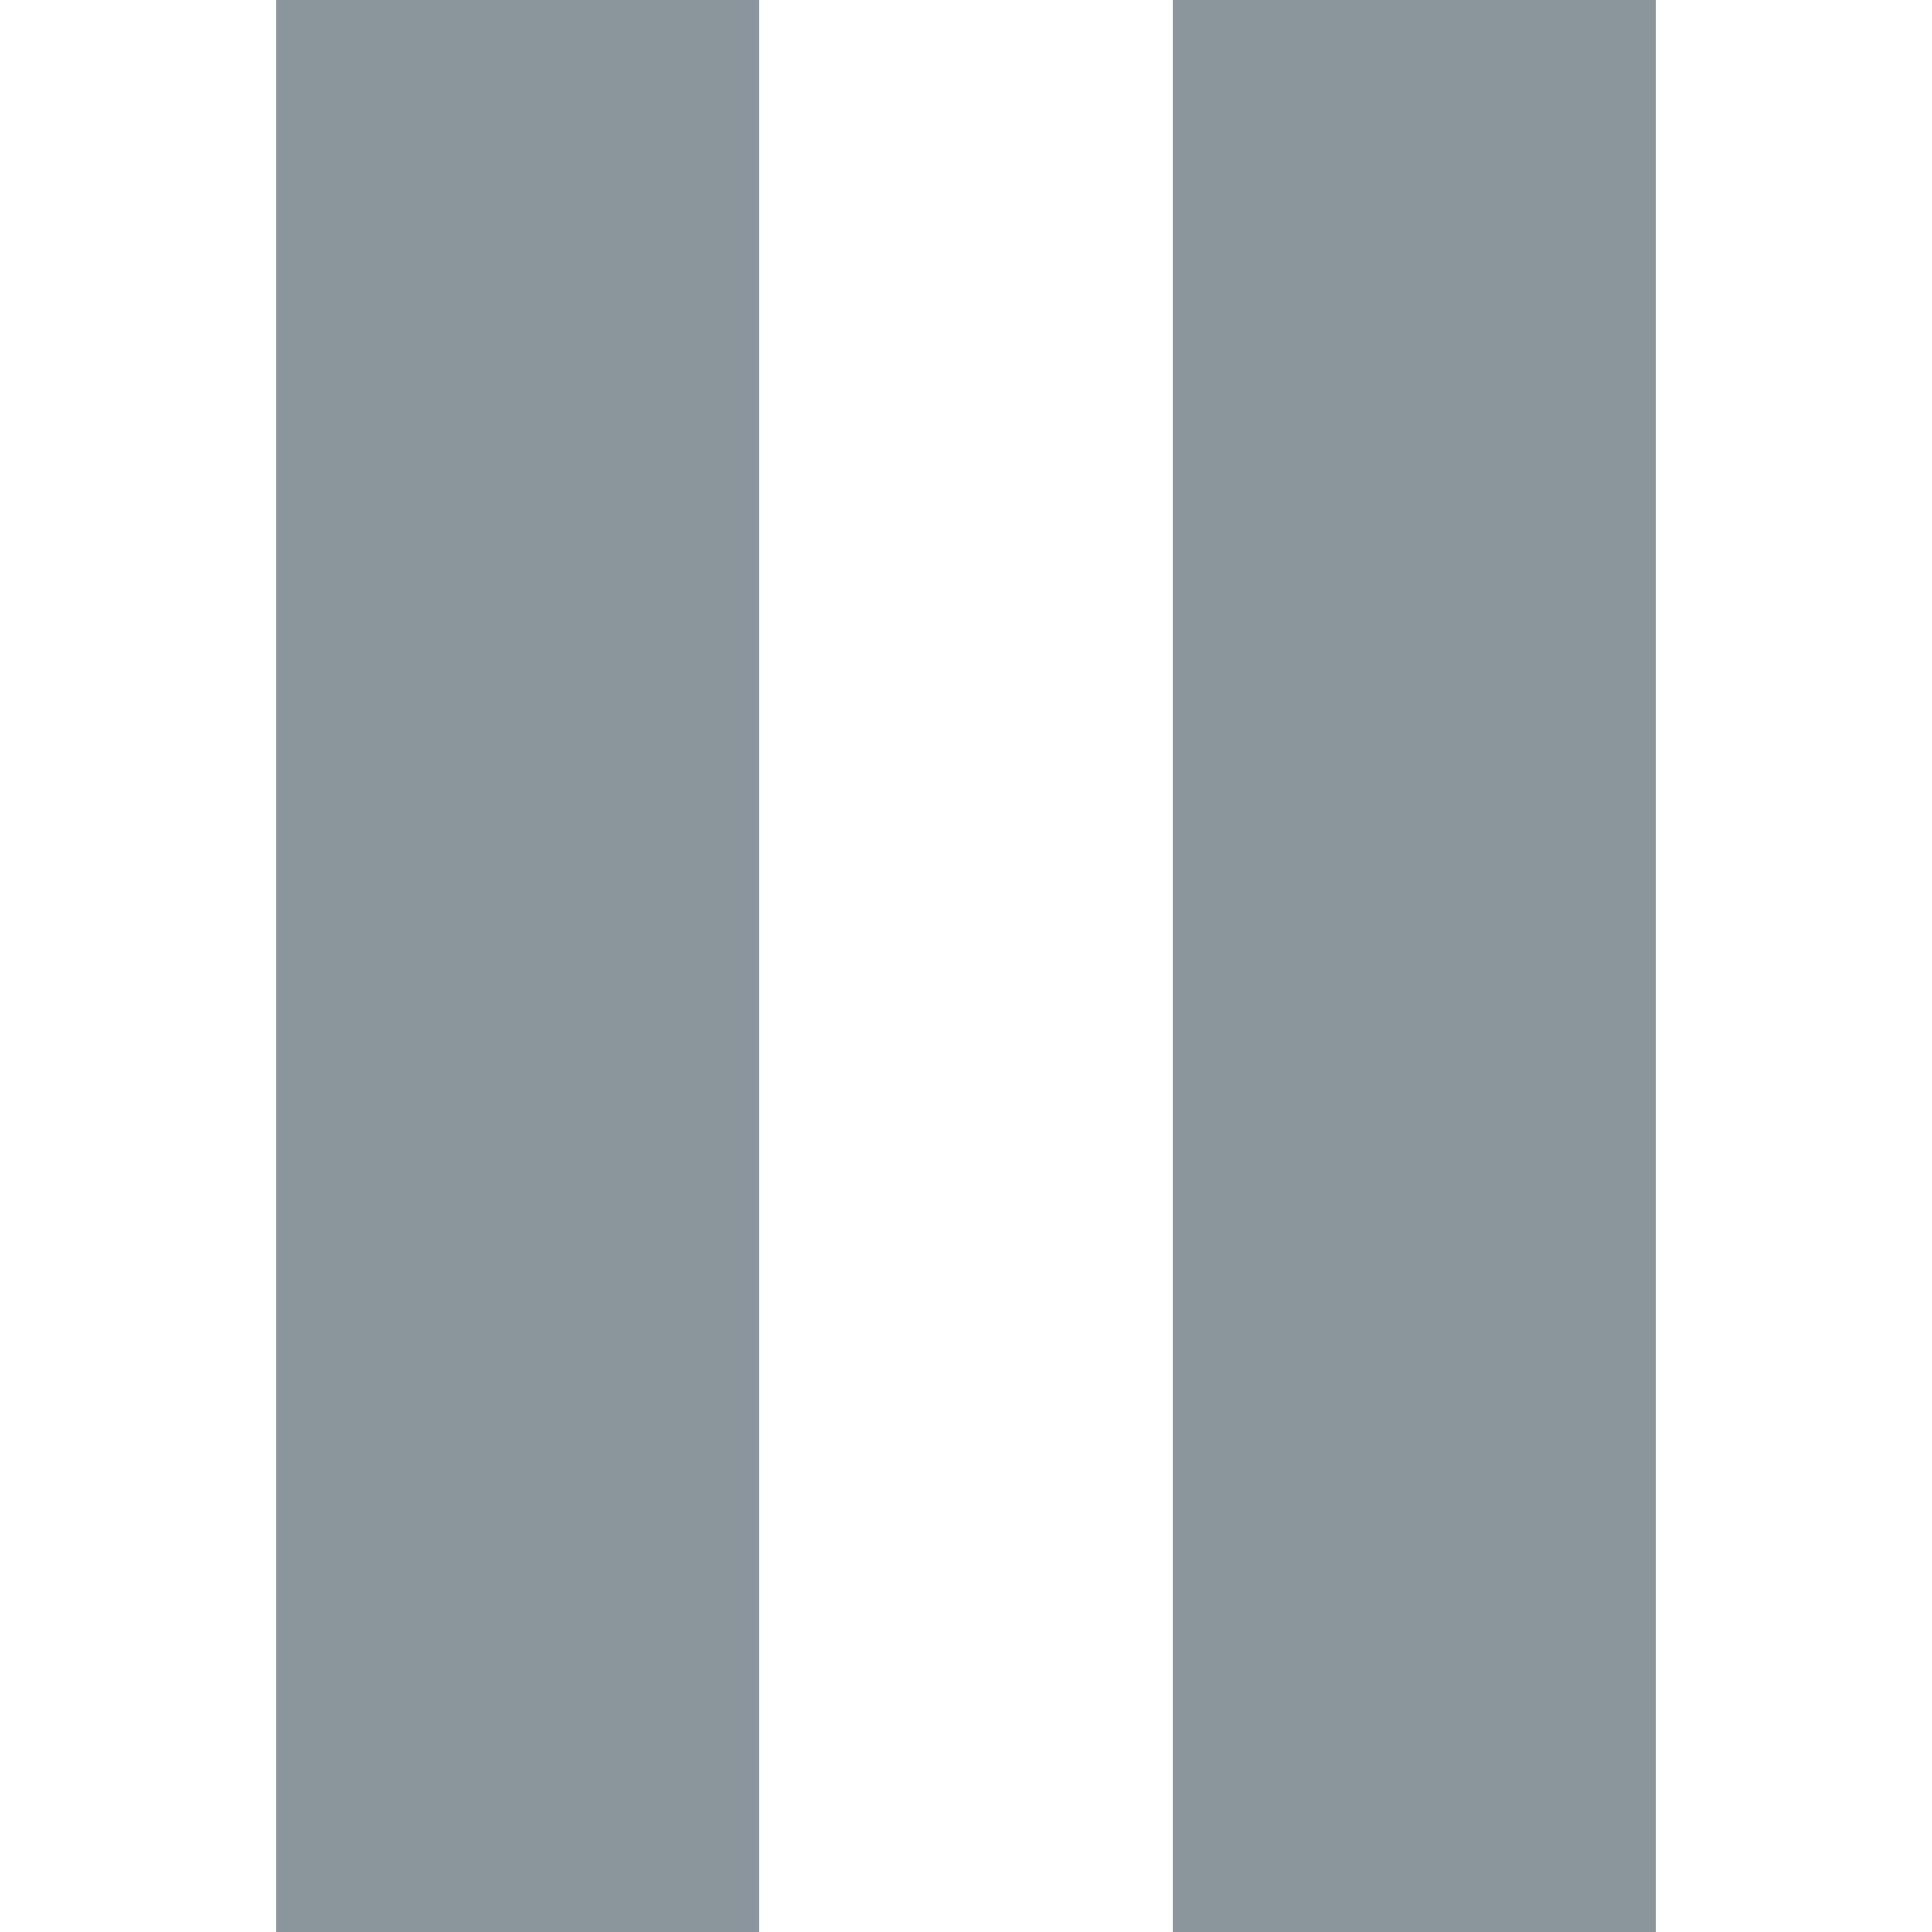 <svg xmlns="http://www.w3.org/2000/svg" width="14" height="14" viewBox="0 0 14 14"><rect id="frame" width="14" height="14" fill="none"/><g fill="#7F8B91" fill-opacity=".9" fill-rule="evenodd"><path d="M2 0h3.5v14H2z"/><path d="M8.5 0H12v14H8.5z"/></g></svg>